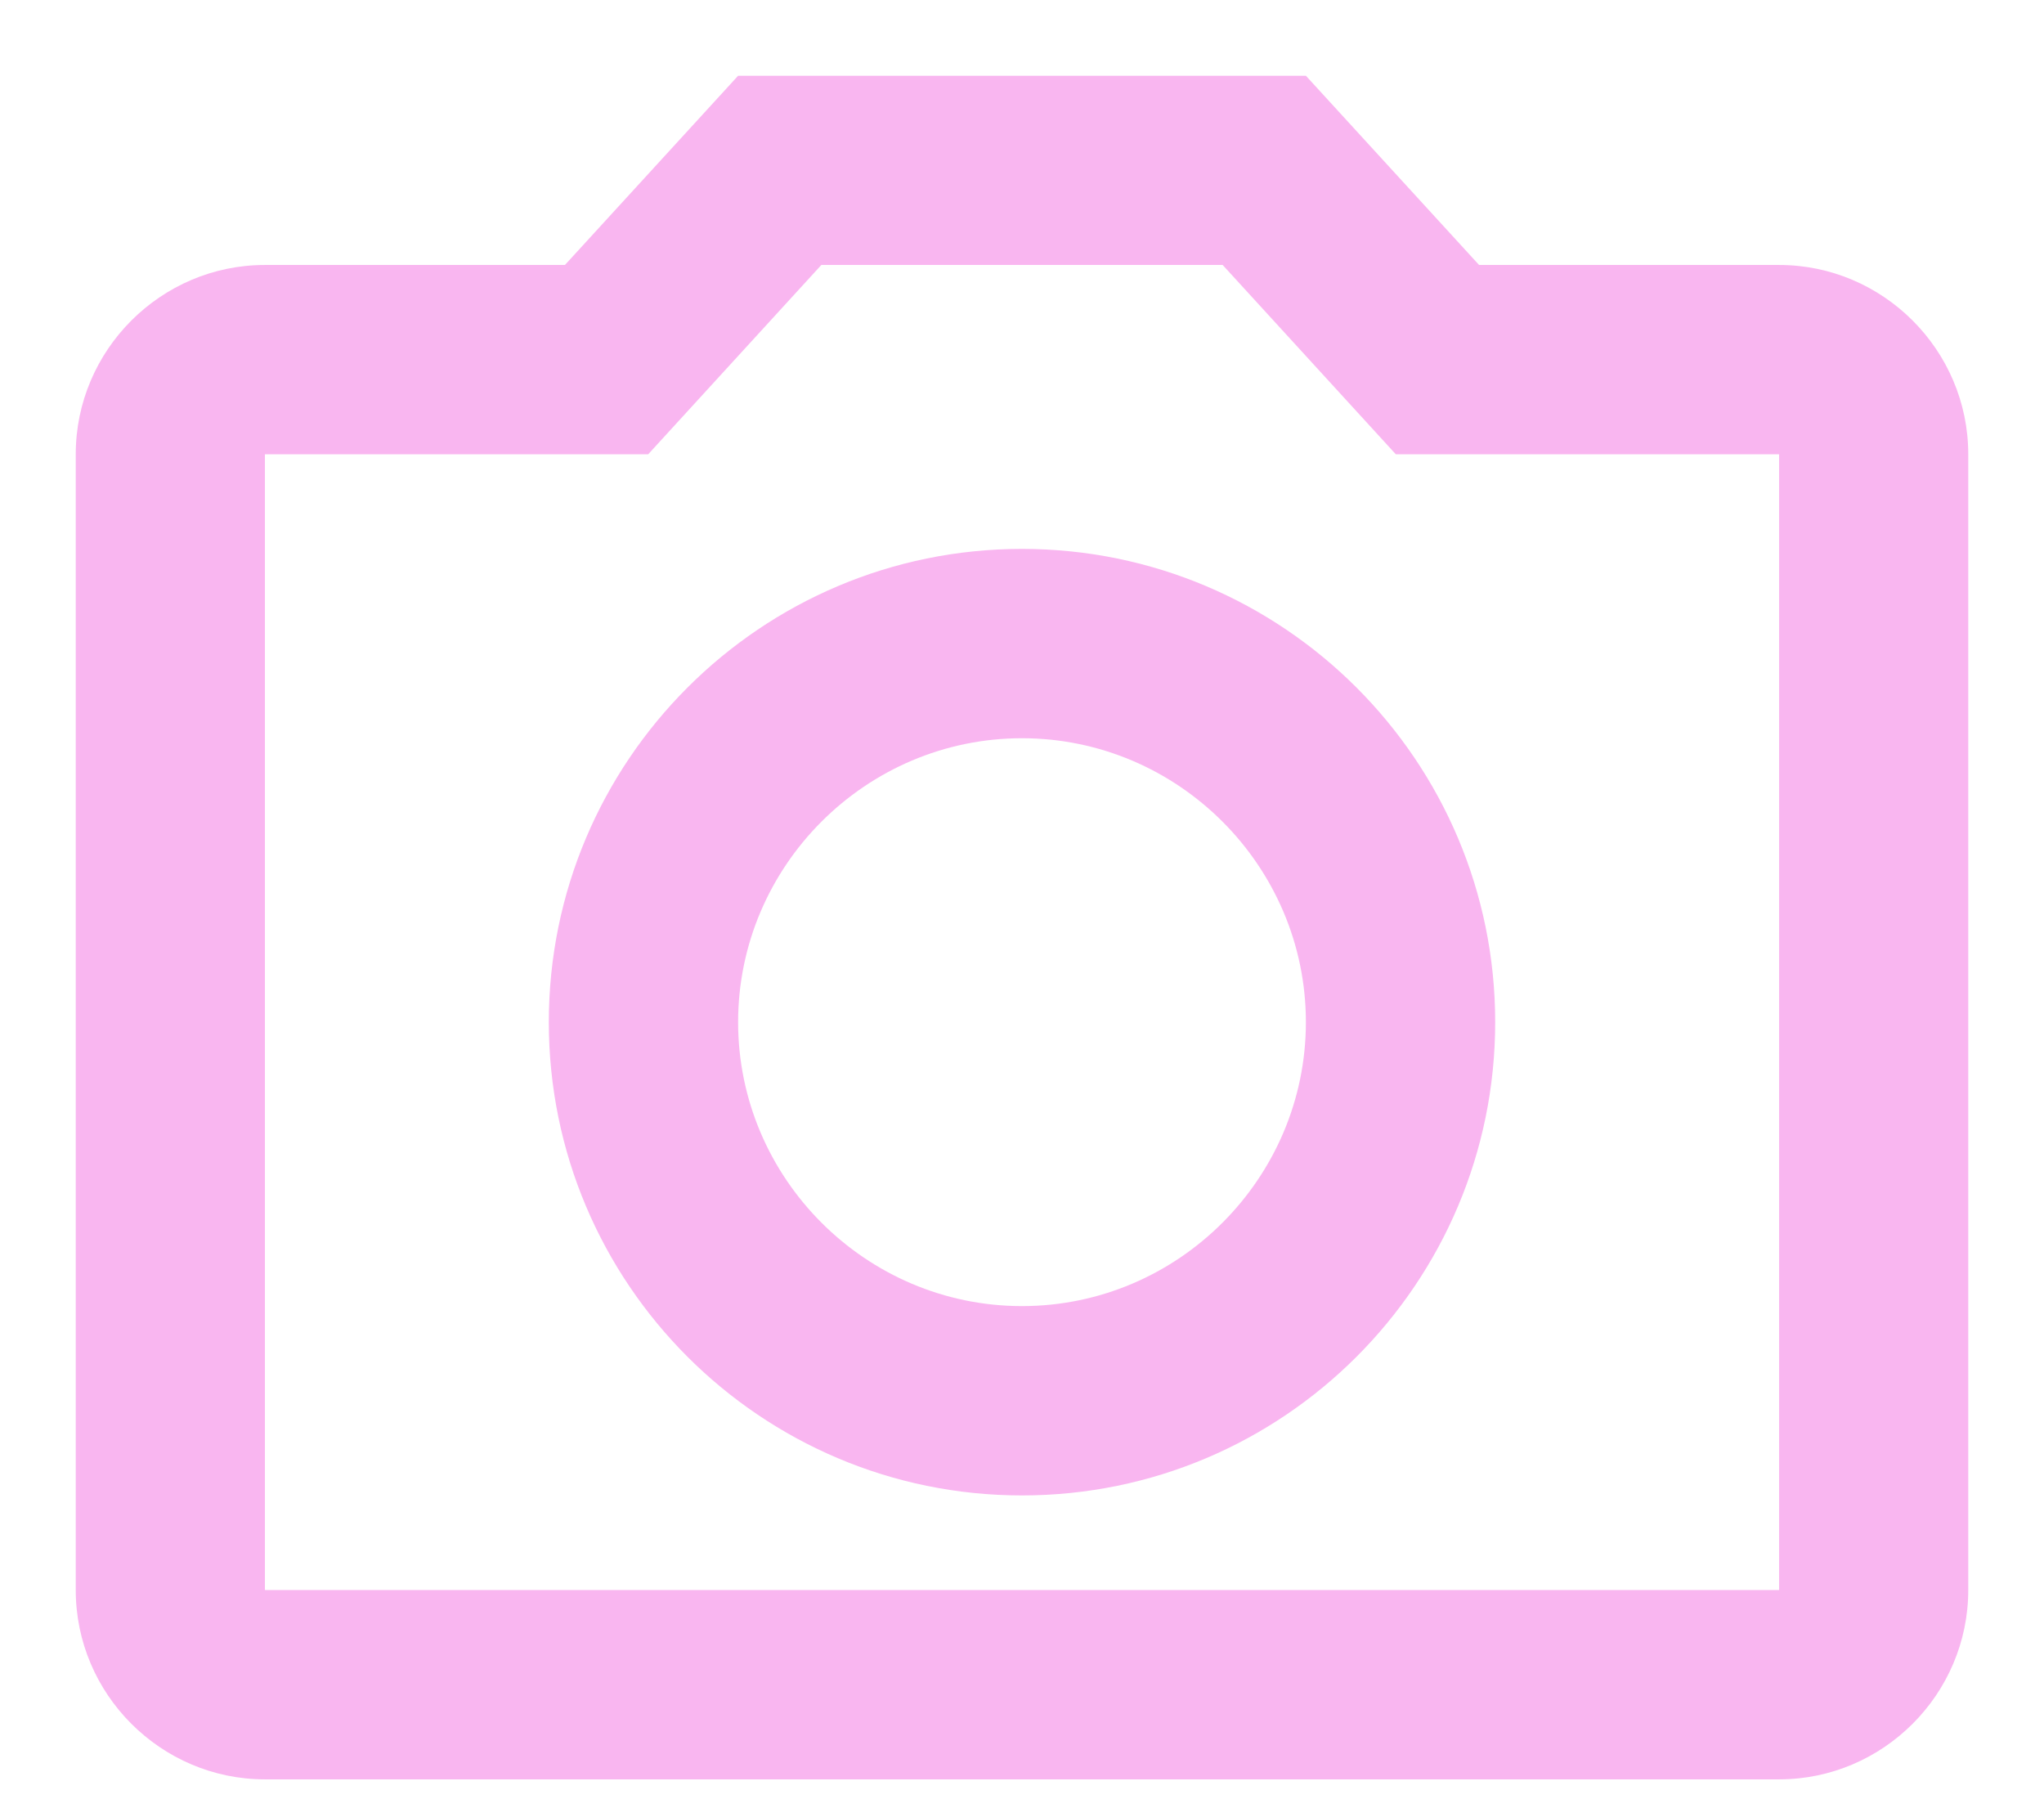 <svg width="18" height="16" viewBox="0 0 18 16" fill="none" xmlns="http://www.w3.org/2000/svg">
<path d="M15.667 2.333H13.025L11.5 0.667H6.5L4.975 2.333H2.333C1.417 2.333 0.667 3.083 0.667 4V14C0.667 14.917 1.417 15.667 2.333 15.667H15.667C16.583 15.667 17.333 14.917 17.333 14V4C17.333 3.083 16.583 2.333 15.667 2.333ZM15.667 14H2.333V4H5.708L7.233 2.333H10.767L12.292 4H15.667V14ZM9 4.833C6.7 4.833 4.833 6.7 4.833 9C4.833 11.3 6.7 13.167 9 13.167C11.3 13.167 13.167 11.3 13.167 9C13.167 6.7 11.3 4.833 9 4.833ZM9 11.5C7.625 11.5 6.5 10.375 6.5 9C6.5 7.625 7.625 6.5 9 6.5C10.375 6.5 11.5 7.625 11.5 9C11.5 10.375 10.375 11.5 9 11.5Z" fill="#F9B6F0"/>
</svg>
